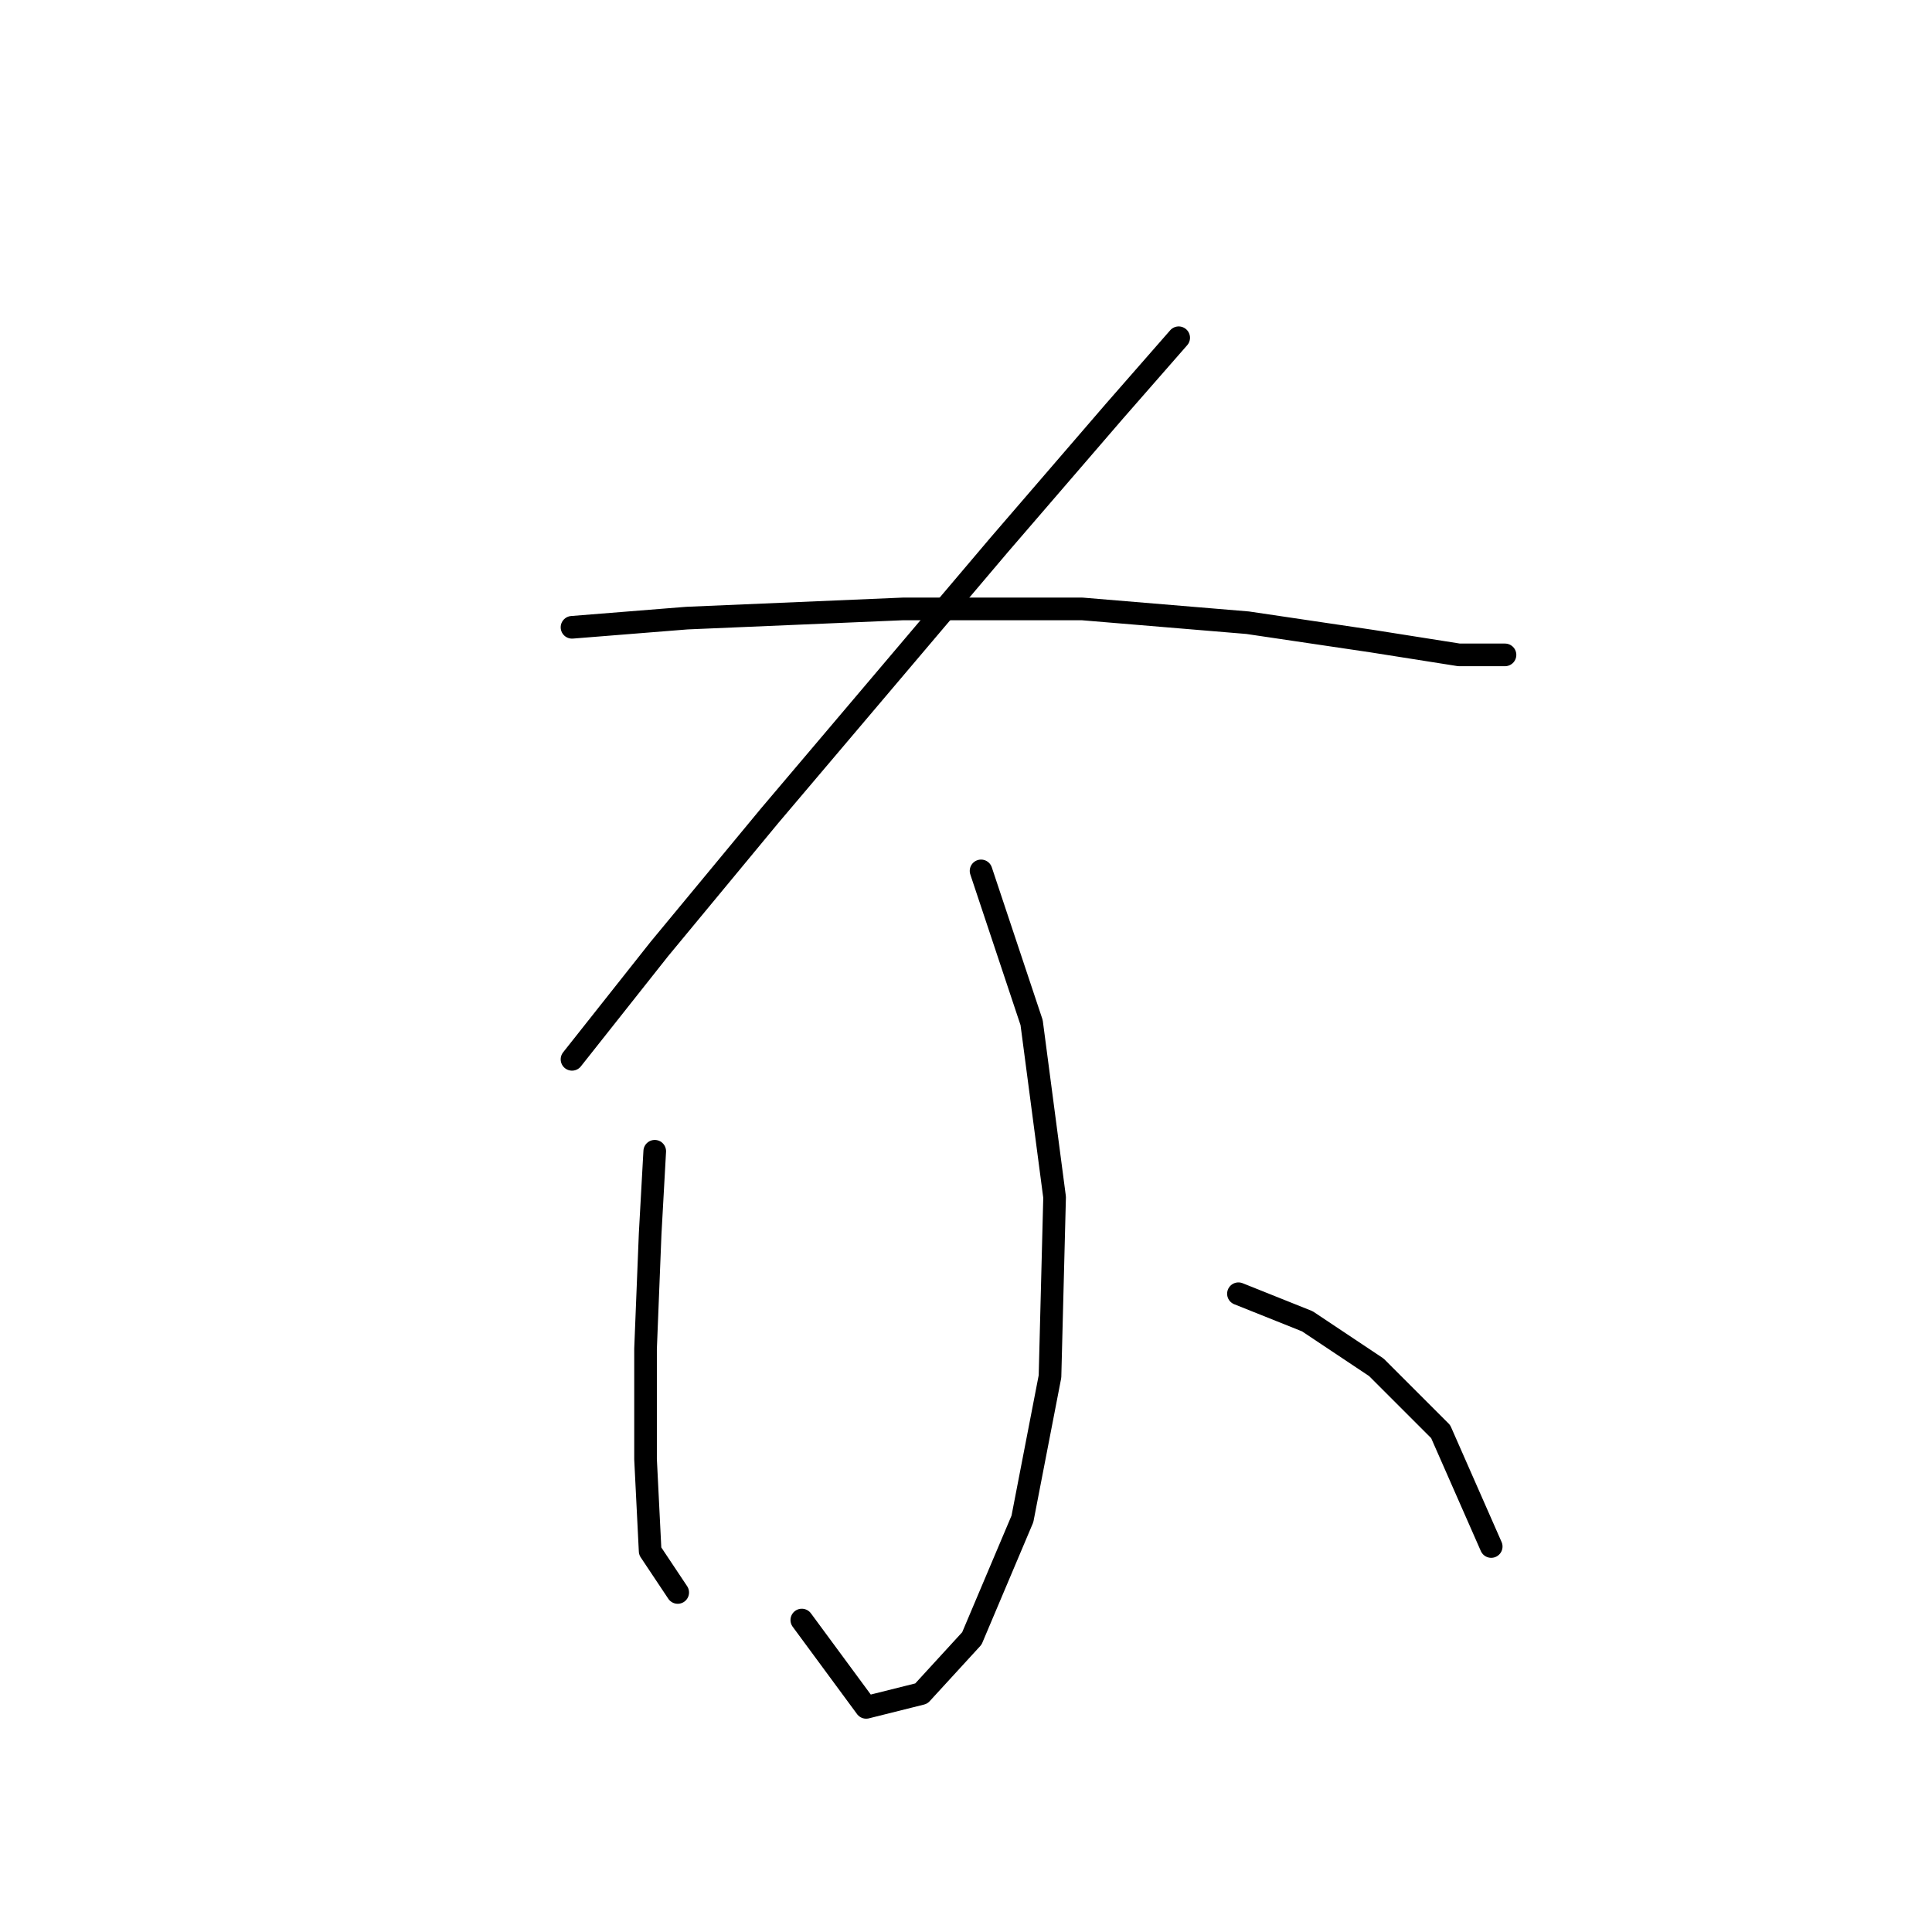 <?xml version="1.0" standalone="no"?>
    <svg width="256" height="256" xmlns="http://www.w3.org/2000/svg" version="1.1">
    <polyline stroke="black" stroke-width="3" stroke-linecap="round" fill="transparent" stroke-linejoin="round" points="156.182 44.754 147.656 54.498 132.431 72.159 101.981 108.09 87.365 125.751 75.794 140.367 75.794 140.367 " />
        <polyline stroke="black" stroke-width="3" stroke-linecap="round" fill="transparent" stroke-linejoin="round" points="75.794 83.121 91.019 81.903 119.642 80.685 143.393 80.685 165.317 82.512 181.76 84.948 193.33 86.775 199.42 86.775 199.42 86.775 " />
        <polyline stroke="black" stroke-width="3" stroke-linecap="round" fill="transparent" stroke-linejoin="round" points="129.995 115.398 136.694 135.495 139.739 158.637 139.13 182.388 135.476 201.266 128.777 217.1 122.078 224.408 114.77 226.235 106.244 214.664 106.244 214.664 " />
        <polyline stroke="black" stroke-width="3" stroke-linecap="round" fill="transparent" stroke-linejoin="round" points="86.756 152.547 86.147 163.509 85.538 178.734 85.538 193.349 86.147 205.529 89.801 211.01 89.801 211.01 " />
        <polyline stroke="black" stroke-width="3" stroke-linecap="round" fill="transparent" stroke-linejoin="round" points="164.099 171.426 173.234 175.08 182.368 181.17 190.894 189.695 197.593 204.92 197.593 204.92 " />
        </svg>